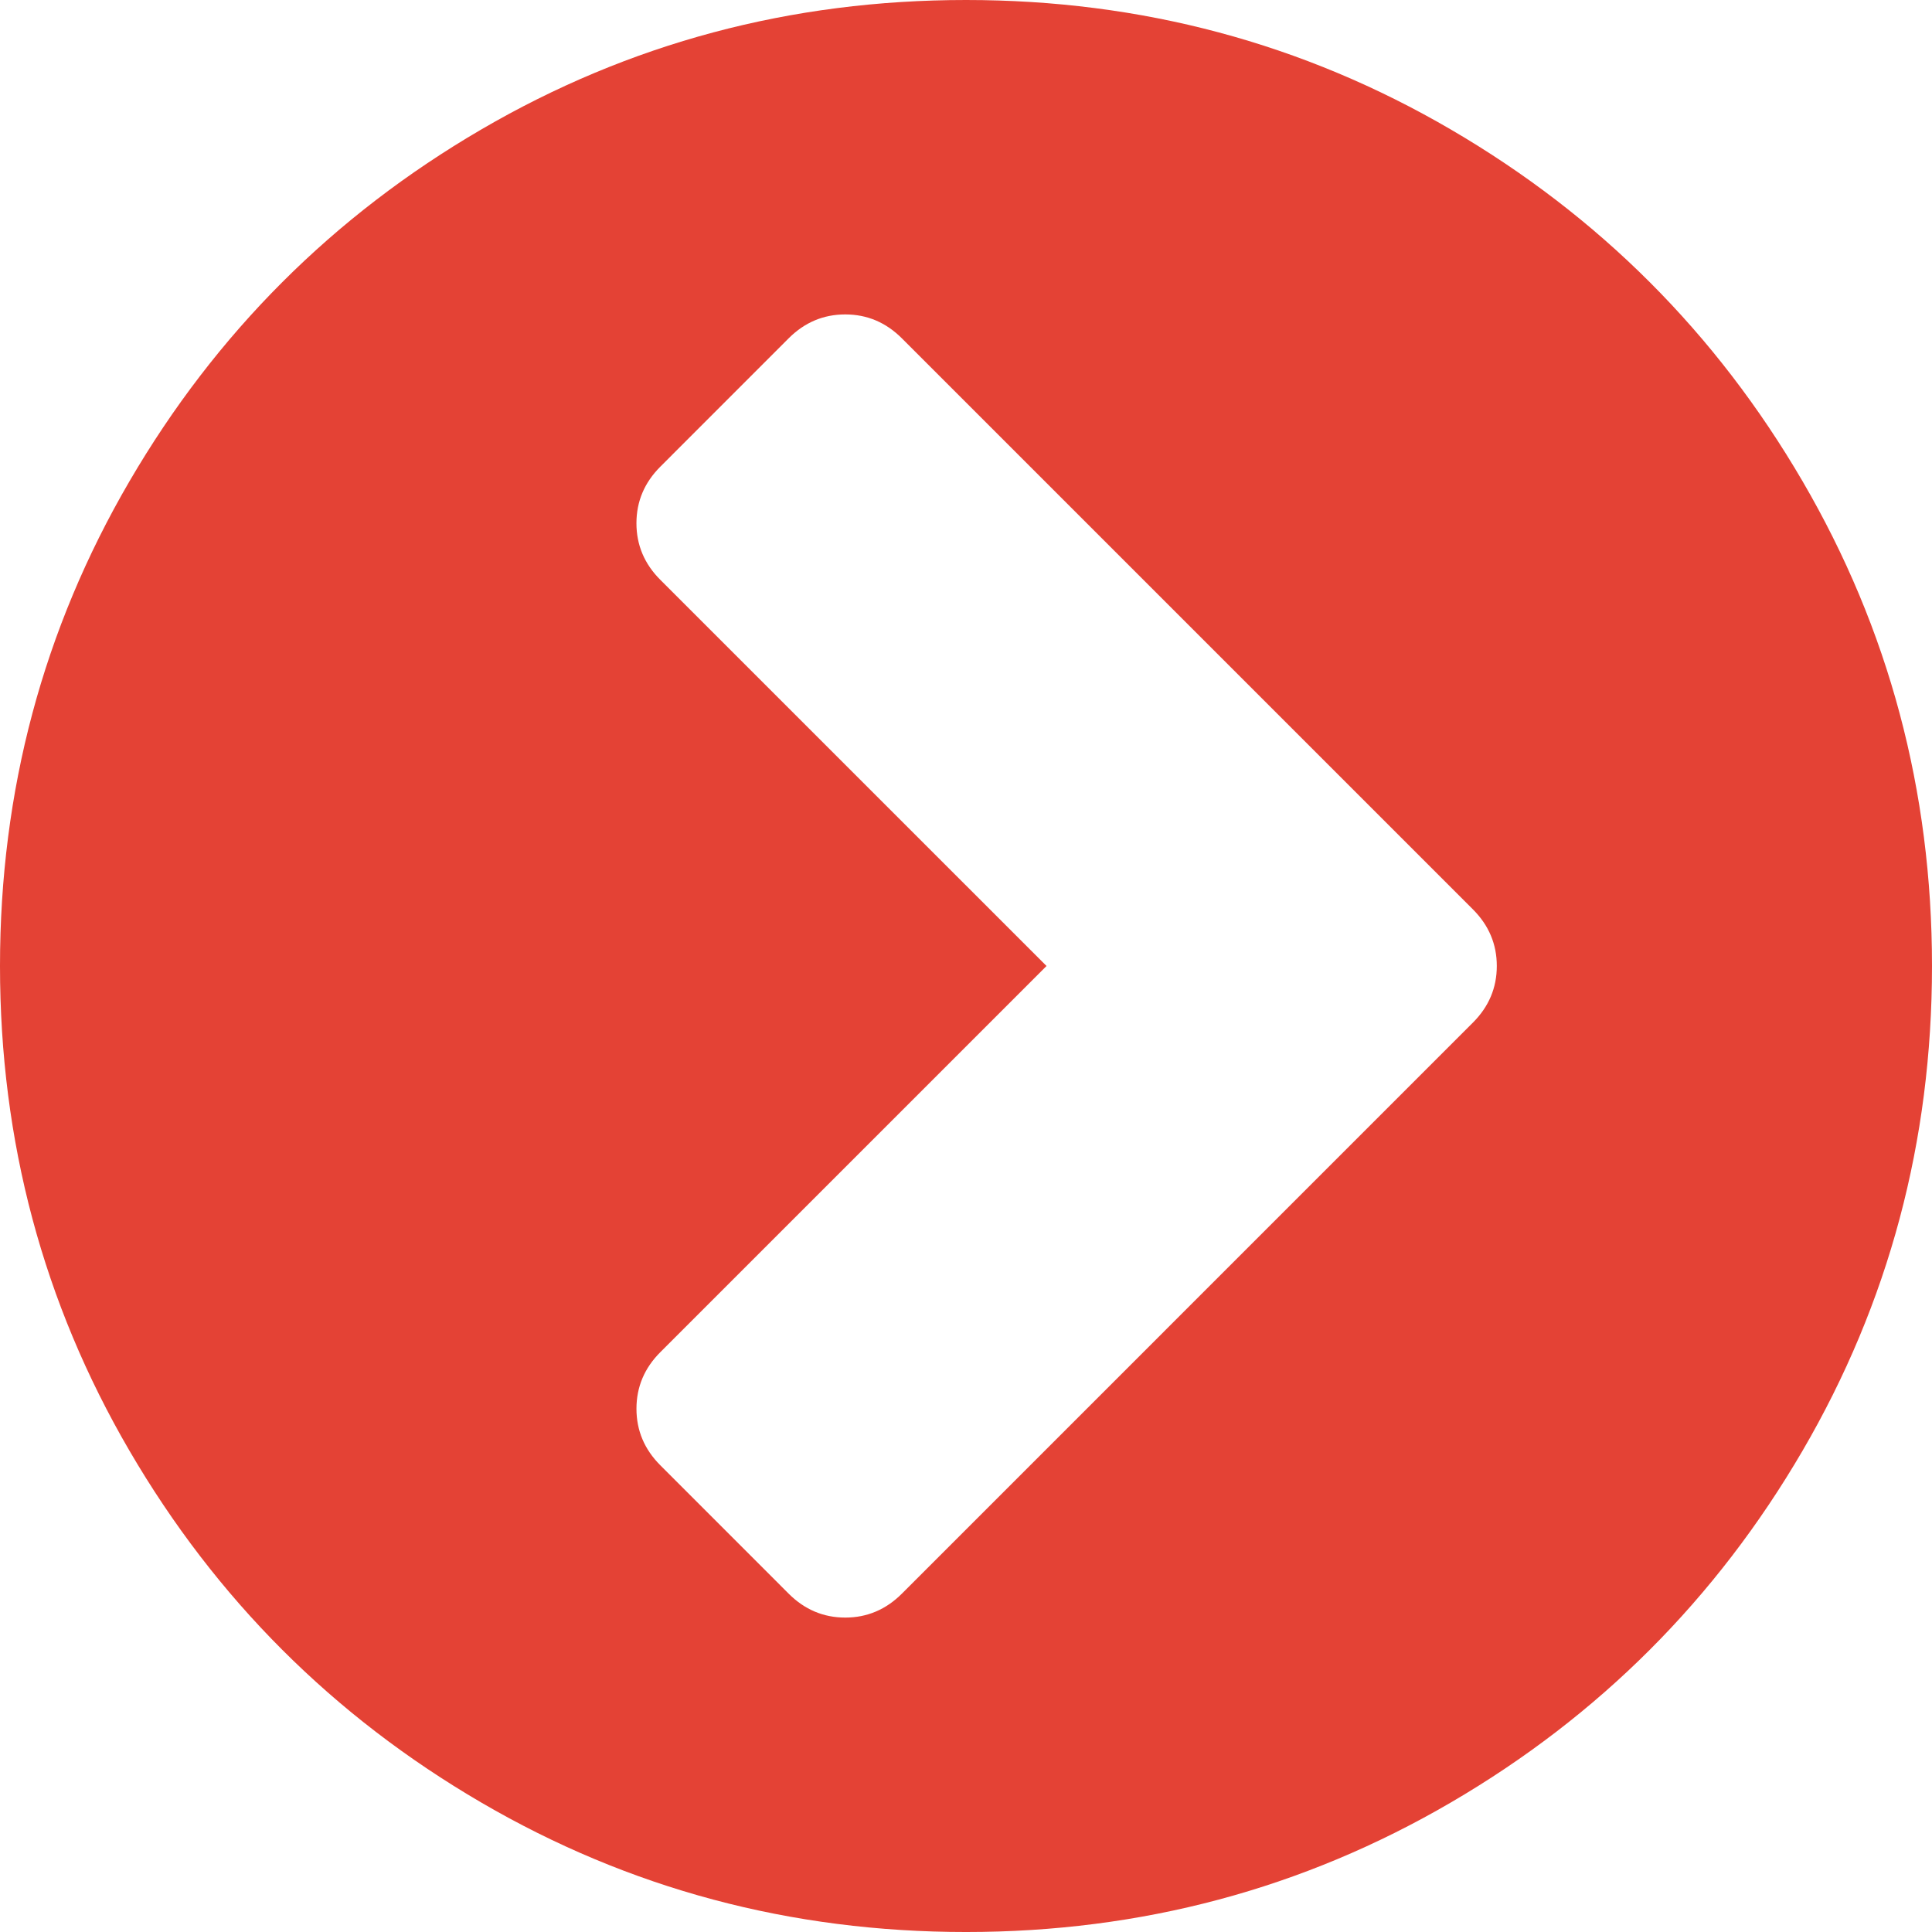 <svg xmlns="http://www.w3.org/2000/svg" width="512" height="512" viewBox="0 0 438.533 438.533"><path d="M409.133 109.203c-19.608-33.592-46.205-60.189-79.798-79.796C295.736 9.801 259.058 0 219.273 0c-39.781 0-76.47 9.801-110.063 29.407-33.595 19.604-60.192 46.201-79.8 79.796C9.801 142.8 0 179.489 0 219.267c0 39.78 9.804 76.463 29.407 110.062 19.607 33.592 46.204 60.189 79.799 79.798 33.597 19.605 70.283 29.407 110.063 29.407s76.47-9.802 110.065-29.407c33.593-19.602 60.189-46.206 79.795-79.798 19.603-33.596 29.403-70.284 29.403-110.062.001-39.782-9.8-76.472-29.399-110.064zm-74.801 122.908L204.71 361.736c-3.617 3.613-7.896 5.428-12.847 5.428-4.952 0-9.235-1.814-12.85-5.428l-29.121-29.13c-3.617-3.613-5.426-7.898-5.426-12.847 0-4.941 1.809-9.232 5.426-12.847l87.653-87.646-87.657-87.65c-3.617-3.612-5.426-7.898-5.426-12.845 0-4.949 1.809-9.231 5.426-12.847l29.121-29.13c3.619-3.615 7.898-5.424 12.85-5.424 4.95 0 9.233 1.809 12.85 5.424l129.622 129.621c3.613 3.614 5.42 7.898 5.42 12.847.001 4.951-1.806 9.236-5.419 12.849z" fill="#e44235"/></svg>